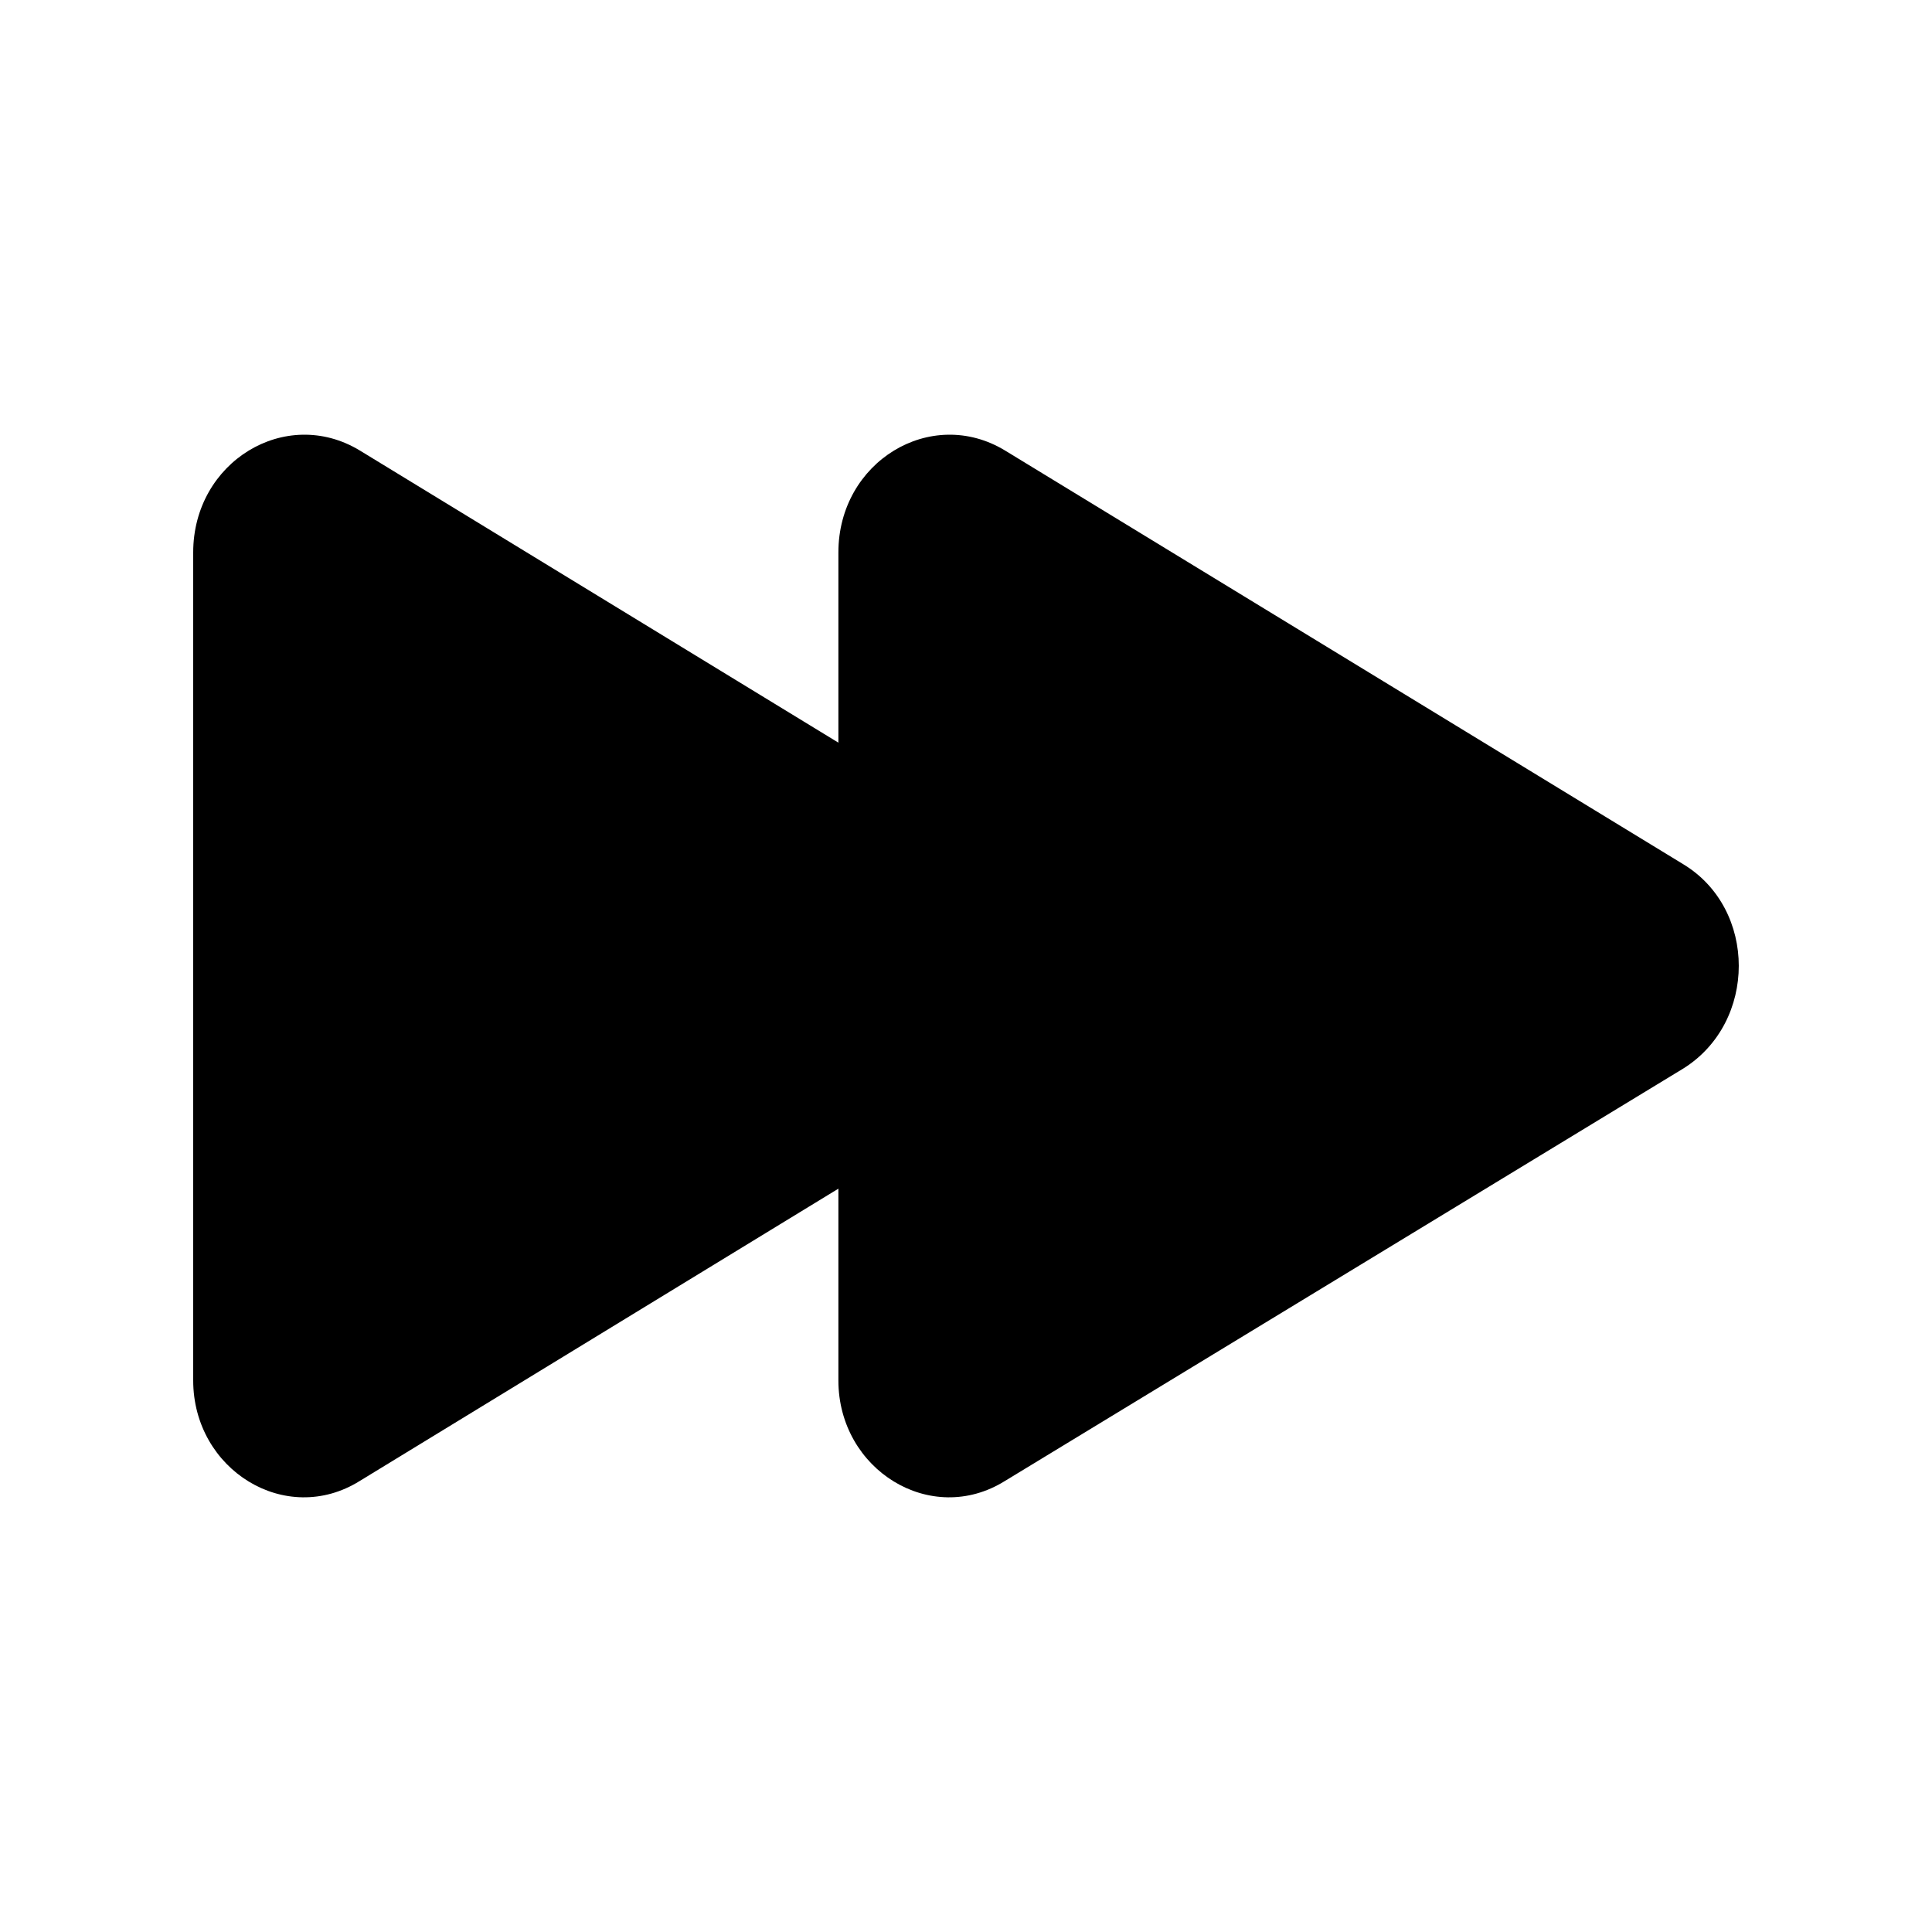 <?xml version="1.0" encoding="UTF-8" standalone="no"?>
<svg width="20px" height="20px" viewBox="0 0 20 20" version="1.1" xmlns="http://www.w3.org/2000/svg" xmlns:xlink="http://www.w3.org/1999/xlink">
    <!-- Generator: Sketch 48.2 (47327) - http://www.bohemiancoding.com/sketch -->
    <title>icon--faster</title>
    <desc>Created with Sketch.</desc>
    <defs></defs>
    <g stroke="none" stroke-width="1" fill="none" fill-rule="evenodd">
        <g fill="currentColor">
            <path d="M10.403,15.331 C9.636,15.809 8.679,15.215 8.679,14.29 L8.679,12.305 L3.724,15.331 C2.957,15.809 2,15.215 2,14.29 L2,5.719 C2,4.78 2.957,4.199 3.724,4.663 L8.679,7.688 L8.679,5.719 C8.679,4.78 9.636,4.199 10.403,4.663 L17.426,8.947 C18.191,9.411 18.191,10.582 17.426,11.061 L10.403,15.331 Z"></path>
        </g>
    </g>
</svg>